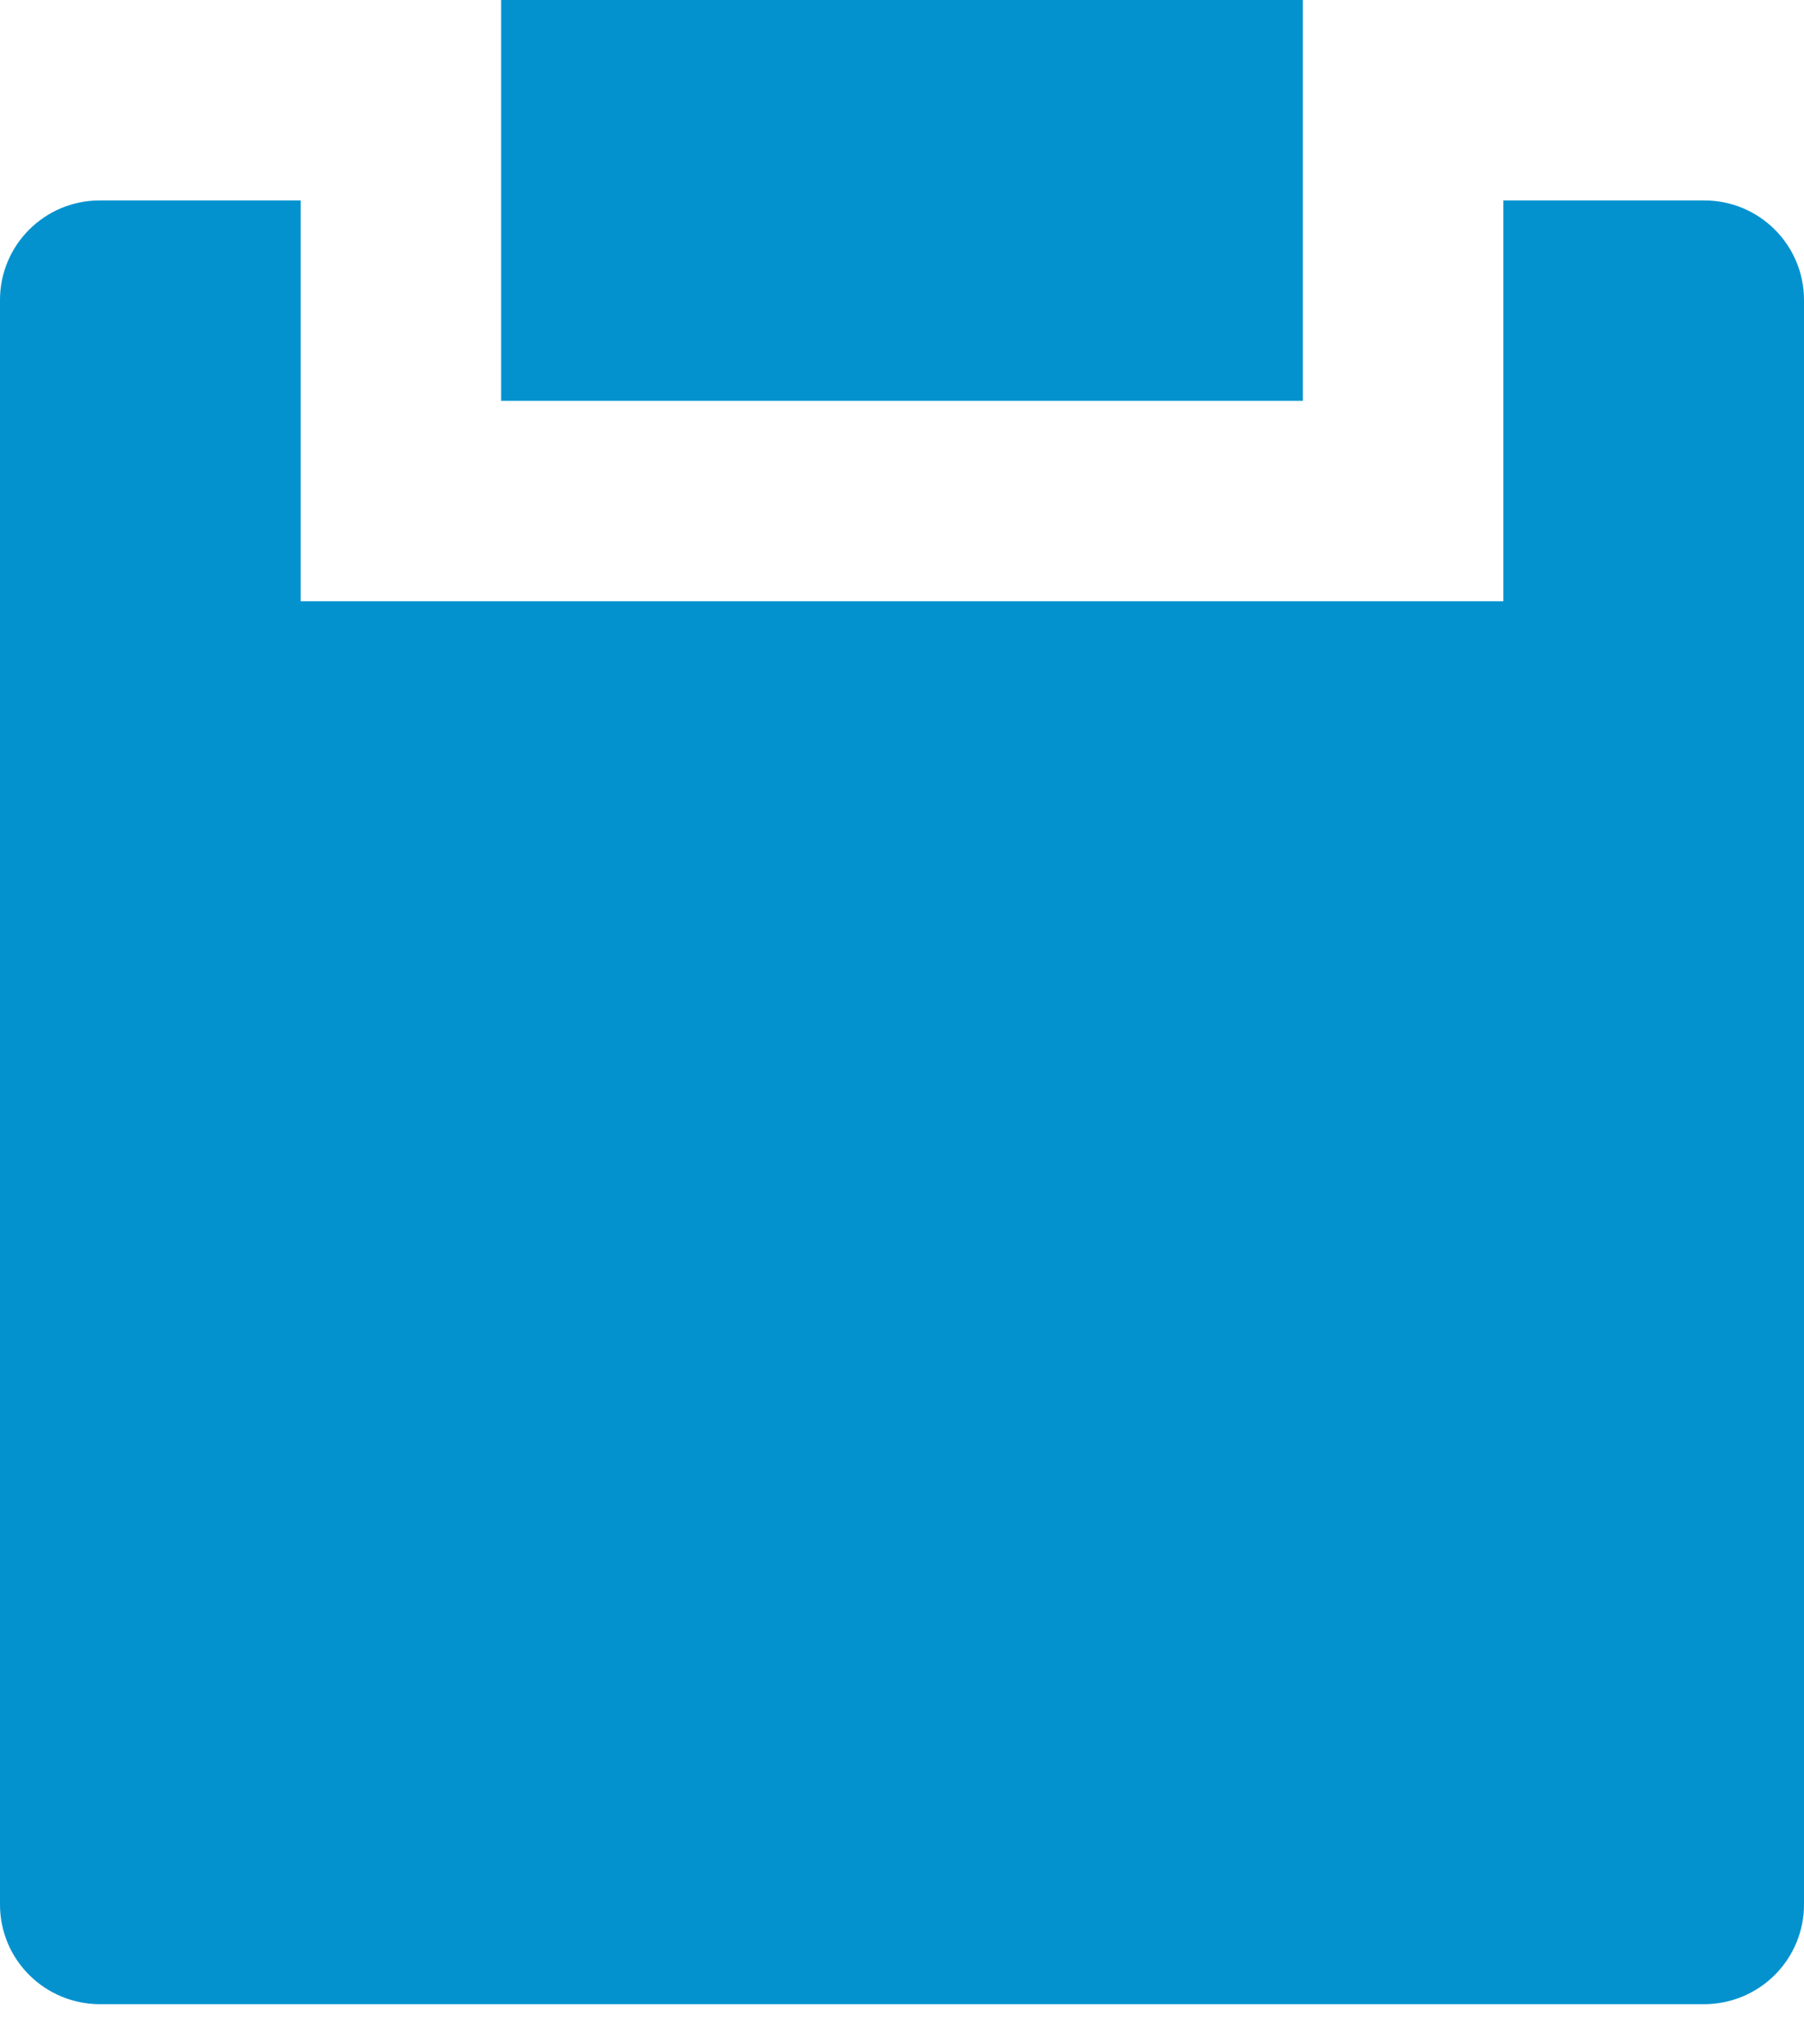 <svg width="15" height="17" viewBox="0 0 15 17" fill="none" xmlns="http://www.w3.org/2000/svg">
<path d="M2.5 1.667V5H12.5V1.667H14.172C14.629 1.667 15 2.038 15 2.494V15.839C15 16.059 14.912 16.269 14.757 16.424C14.602 16.579 14.392 16.666 14.172 16.667H0.828C0.608 16.666 0.398 16.579 0.243 16.424C0.087 16.269 0 16.059 0 15.839V2.494C0 2.038 0.371 1.667 0.828 1.667H2.5ZM4.167 0H10.833V3.333H4.167V0Z" fill="#0492CF"/>
</svg>
